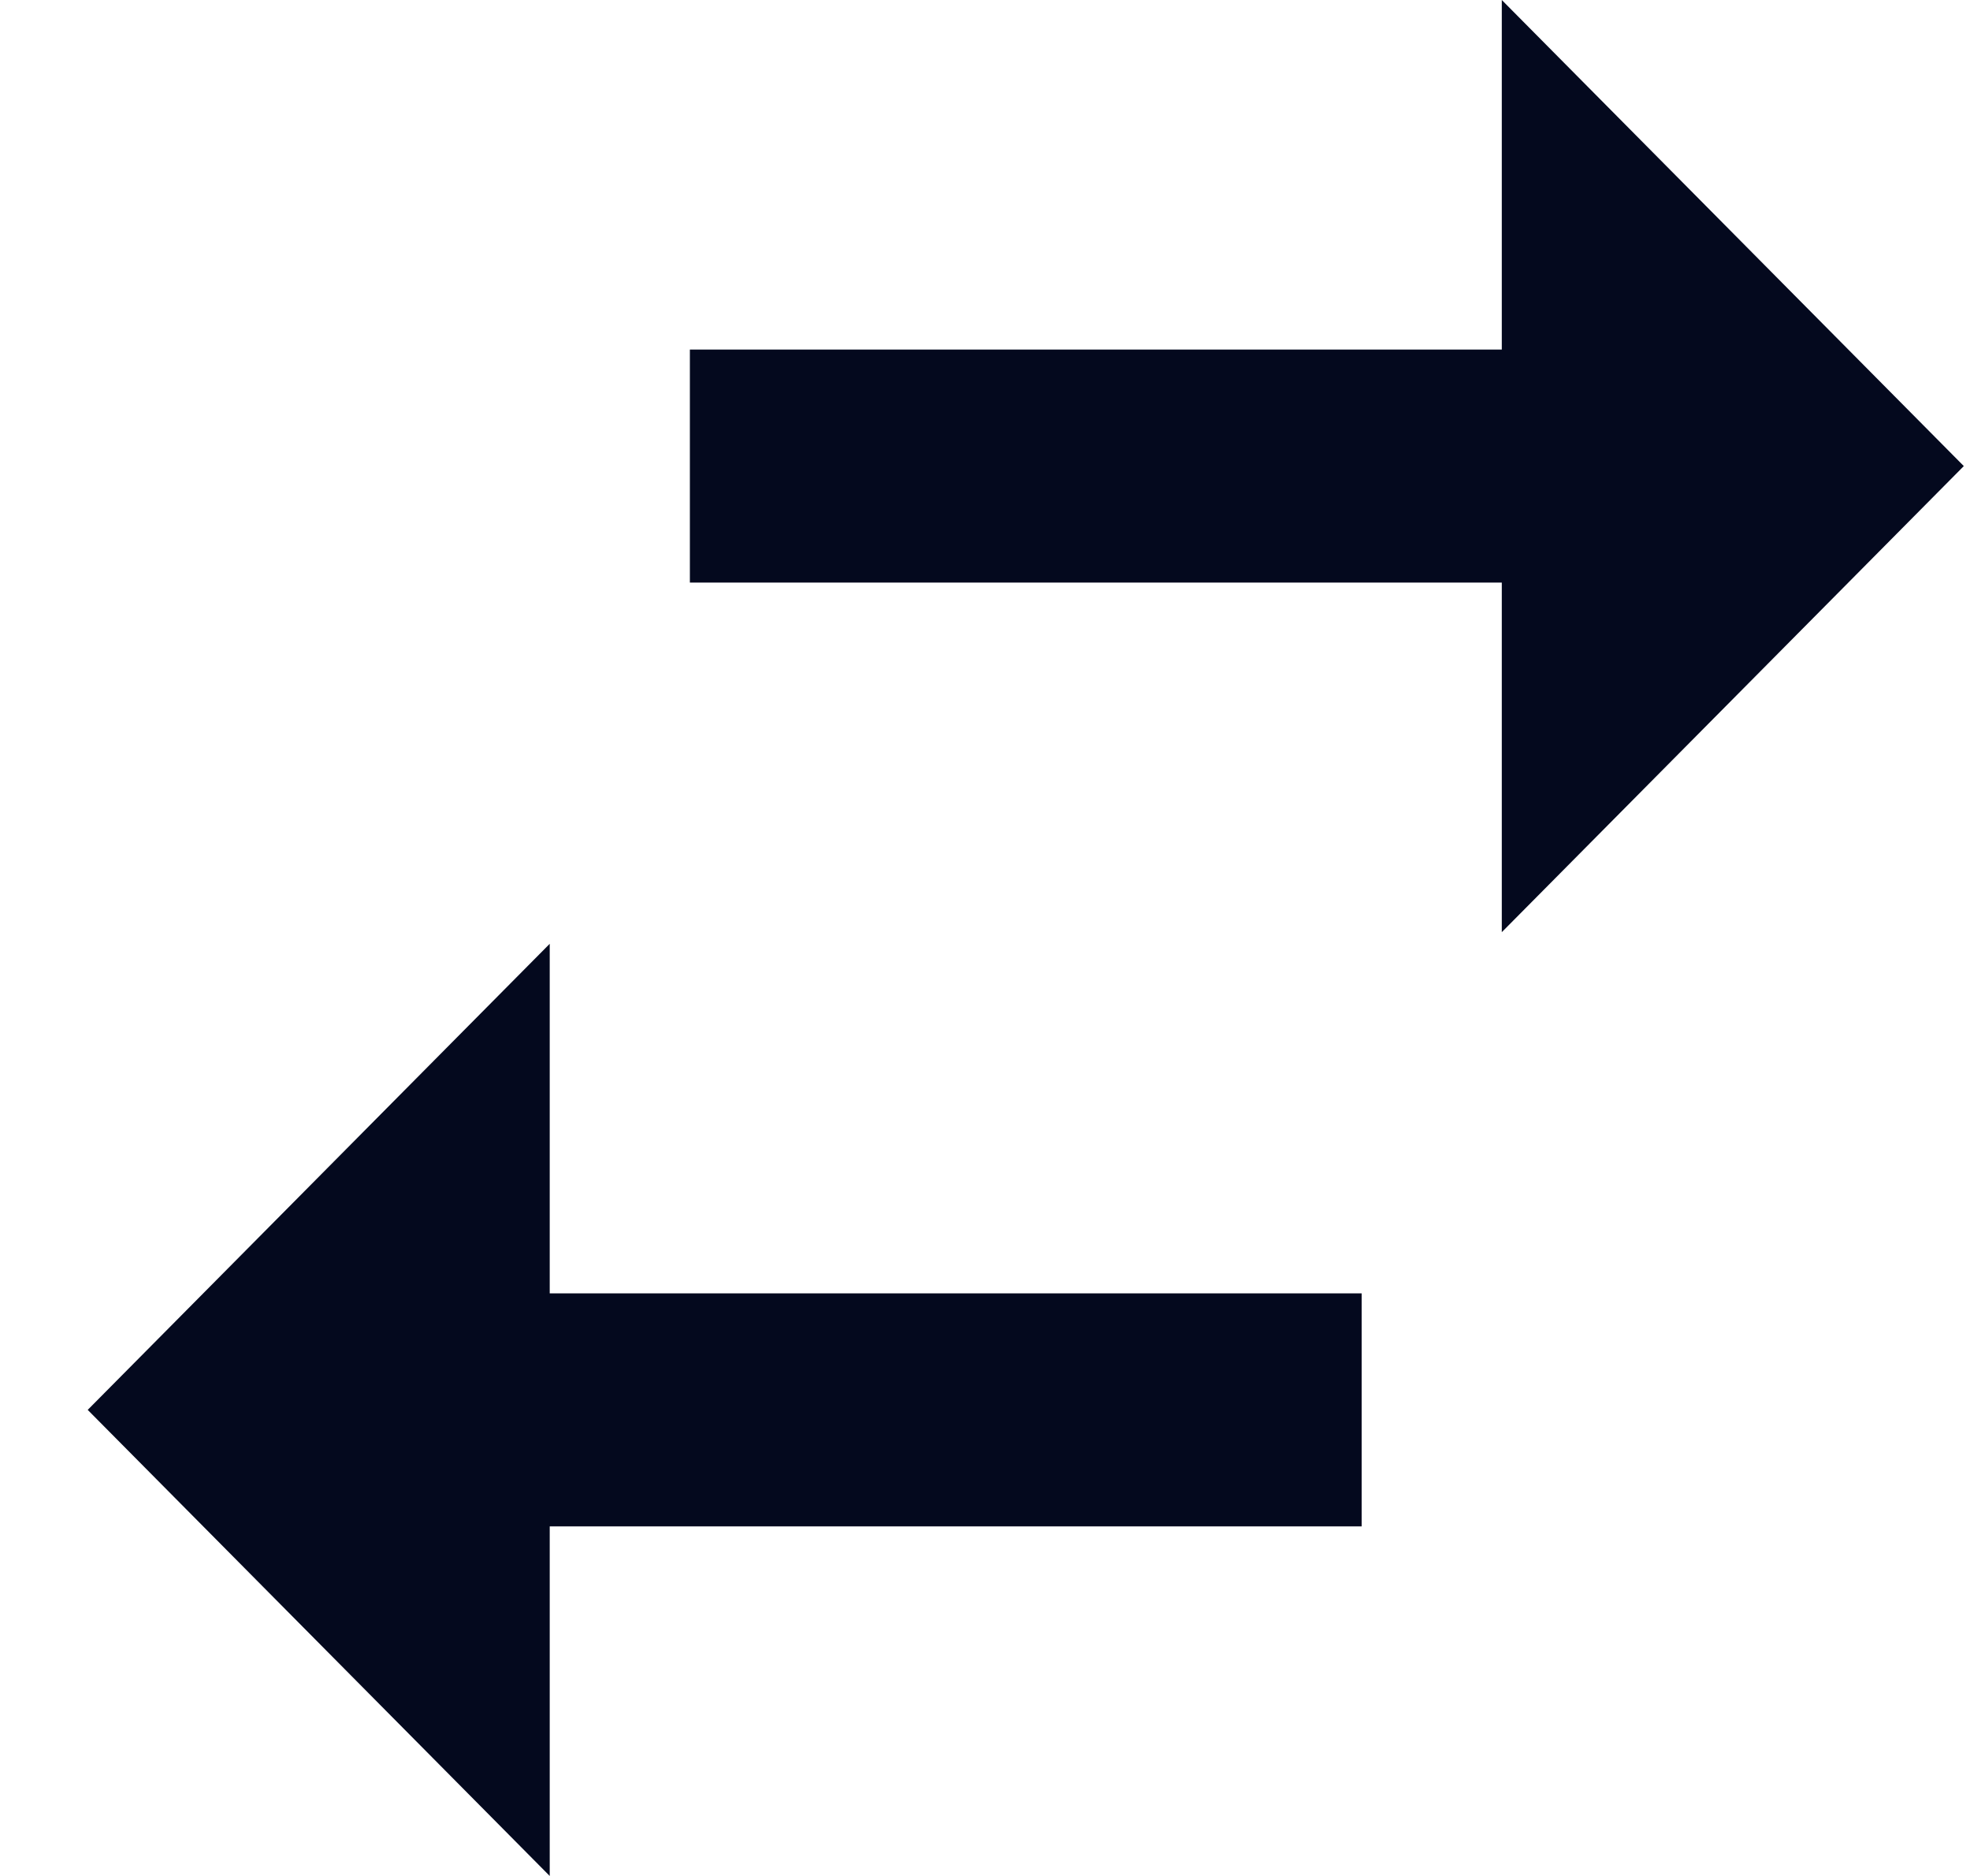 <svg width="21" height="20" viewBox="0 0 21 20" fill="none" xmlns="http://www.w3.org/2000/svg">
<path fill-rule="evenodd" clip-rule="evenodd" d="M16.009 0L20.934 4.969L16.009 9.938V6.211H7.354V3.727H16.009V0ZM0.935 15.031L5.86 10.062V13.789H14.515V16.273H5.86V20L0.935 15.031Z" fill="#04091E"/>
</svg>
